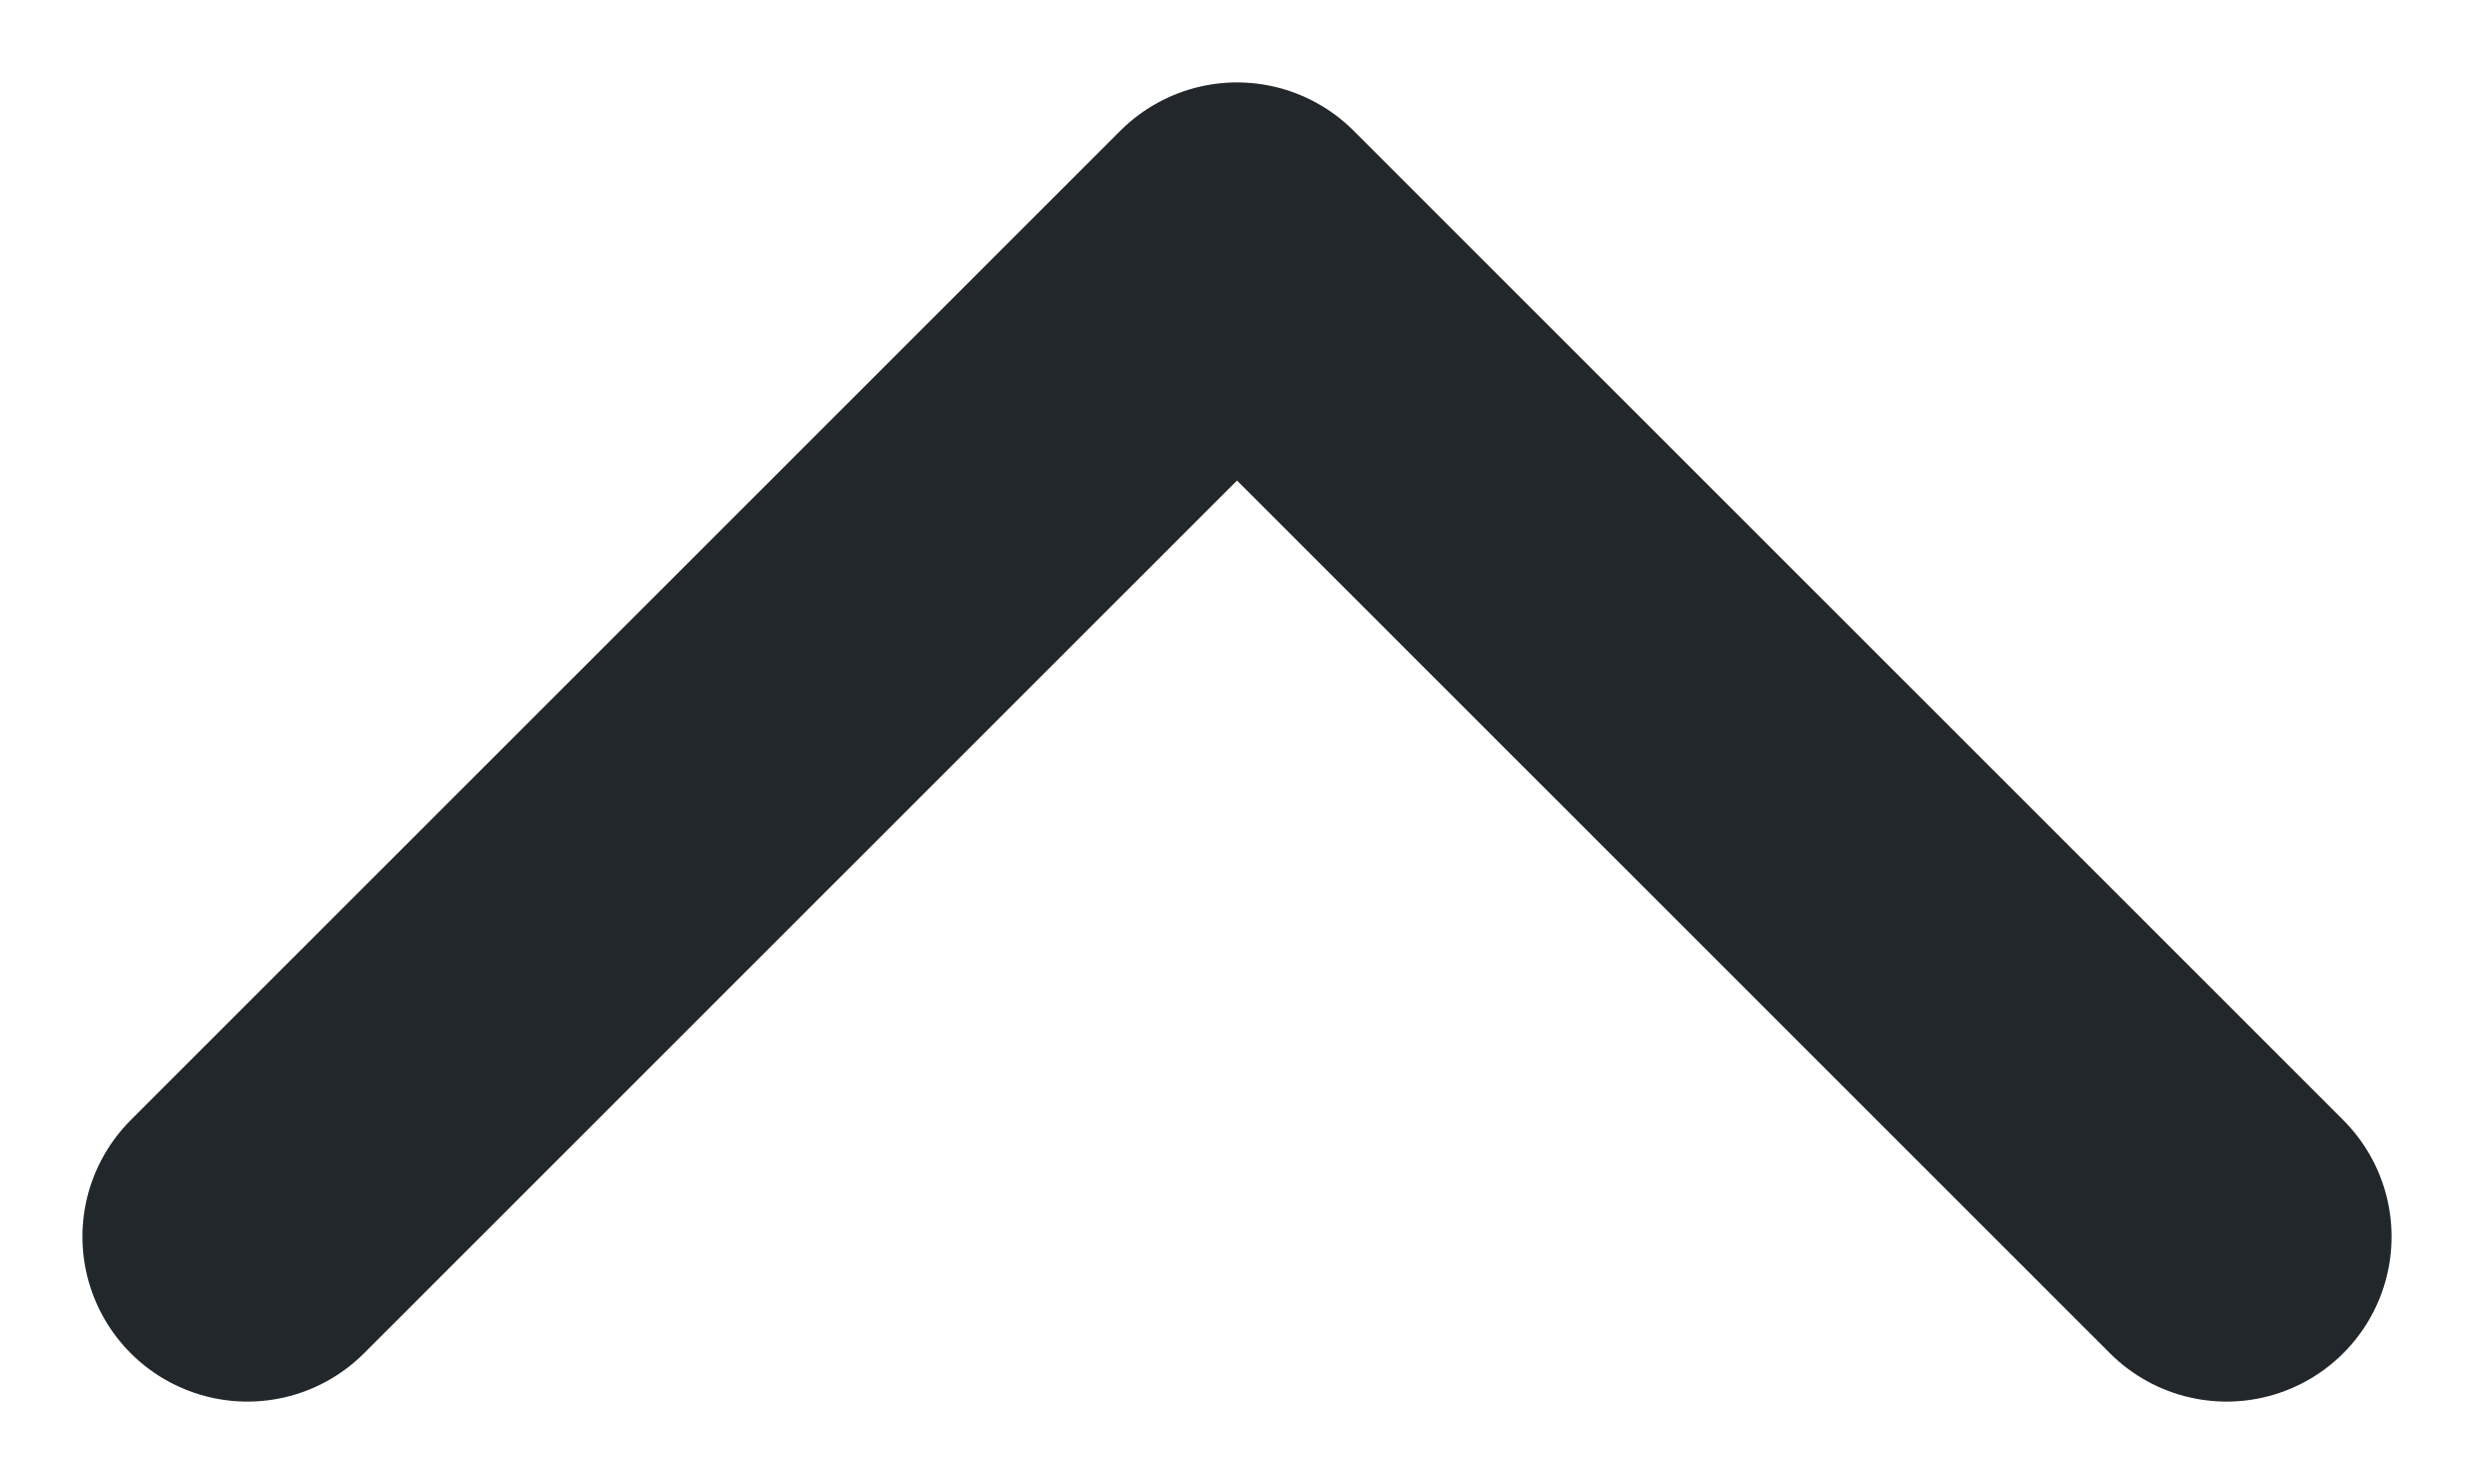 <svg width="20" height="12" viewBox="0 0 20 12" fill="none" xmlns="http://www.w3.org/2000/svg">
<path d="M18 10L10 2L2 10" stroke="#21272A" stroke-width="2.667" stroke-linecap="round" stroke-linejoin="round"/>
</svg>
